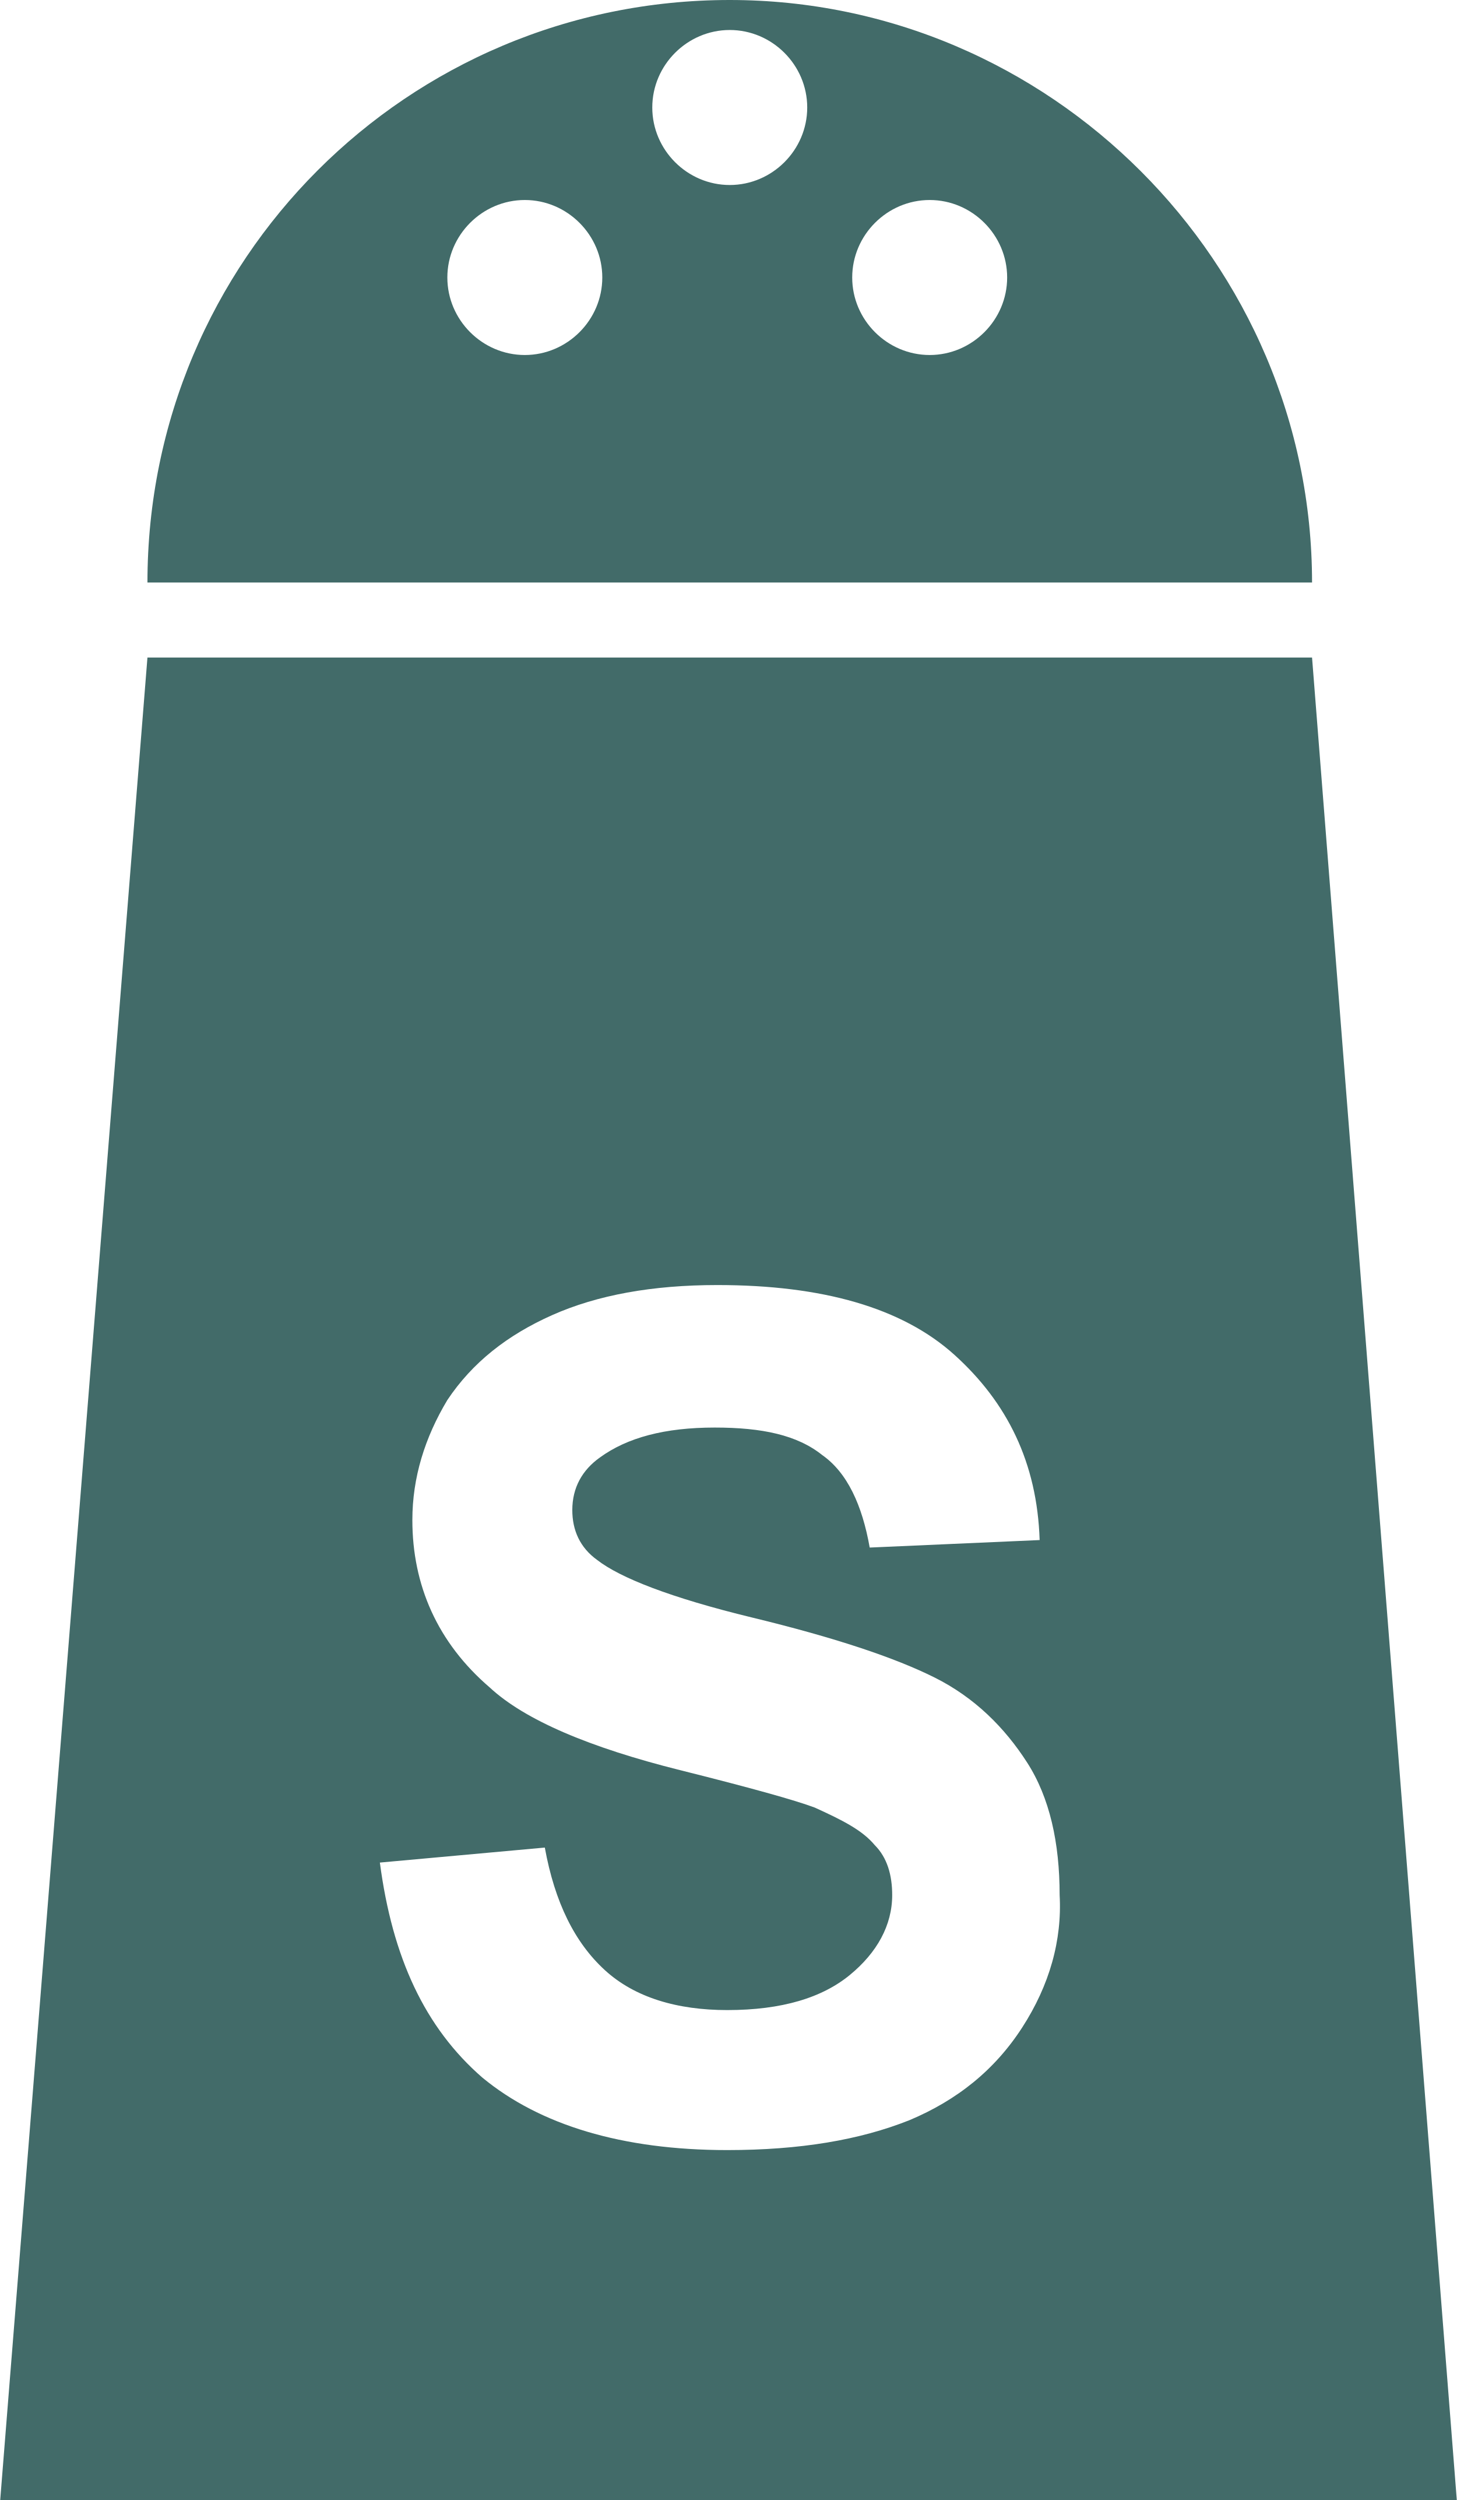 <?xml version="1.0" encoding="utf-8"?>
<!-- Generator: Adobe Illustrator 19.1.0, SVG Export Plug-In . SVG Version: 6.00 Build 0)  -->
<svg version="1.1" id="Layer_1" xmlns="http://www.w3.org/2000/svg" xmlns:xlink="http://www.w3.org/1999/xlink" x="0px" y="0px"
	 viewBox="-41 20.7 58.3 100" style="enable-background:new -41 20.7 58.3 100;" xml:space="preserve">
<style type="text/css">
	.st0{fill:#426B69;}
</style>
<path class="st0" d="M11.5,47h-46.6l-5.9,73.8h58.3L11.5,47z M-0.1,101.8c-1.1,1.7-2.6,2.9-4.5,3.7c-2,0.8-4.4,1.2-7.3,1.2
	c-4.2,0-7.5-1-9.8-2.9c-2.3-2-3.6-4.8-4.1-8.6l6.6-0.6c0.4,2.2,1.2,3.8,2.4,4.9s2.9,1.6,4.9,1.6c2.2,0,3.8-0.5,4.9-1.4
	c1.1-0.9,1.7-2,1.7-3.2c0-0.8-0.2-1.5-0.7-2c-0.5-0.6-1.3-1-2.4-1.5c-0.8-0.3-2.6-0.8-5.4-1.5c-3.6-0.9-6.2-2-7.6-3.3
	c-2.1-1.8-3.1-4.1-3.1-6.7c0-1.7,0.5-3.3,1.4-4.8c1-1.5,2.4-2.6,4.2-3.4c1.8-0.8,4-1.2,6.6-1.2c4.2,0,7.4,0.9,9.5,2.8
	c2.1,1.9,3.3,4.3,3.4,7.4l-6.8,0.3c-0.3-1.7-0.9-3-1.9-3.7c-1-0.8-2.4-1.1-4.3-1.1c-2,0-3.5,0.4-4.6,1.2c-0.7,0.5-1.1,1.2-1.1,2.1
	c0,0.8,0.3,1.5,1,2c0.9,0.7,2.9,1.5,6.2,2.3c3.3,0.8,5.7,1.6,7.3,2.4c1.6,0.8,2.8,2,3.7,3.4c0.9,1.4,1.3,3.2,1.3,5.3
	C1.5,98.3,1,100.1-0.1,101.8z"/>
<path class="st0" d="M-11.8,20.7c-12.9,0-23.3,10.4-23.3,23.3h46.6C11.5,31.2,1,20.7-11.8,20.7z M-20,34.9c-1.7,0-3.1-1.4-3.1-3.1
	c0-1.7,1.4-3.1,3.1-3.1s3.1,1.4,3.1,3.1C-16.9,33.5-18.3,34.9-20,34.9z M-11.8,28.1c-1.7,0-3.1-1.4-3.1-3.1c0-1.7,1.4-3.1,3.1-3.1
	s3.1,1.4,3.1,3.1C-8.7,26.7-10.1,28.1-11.8,28.1z M-3.8,34.9c-1.7,0-3.1-1.4-3.1-3.1c0-1.7,1.4-3.1,3.1-3.1c1.7,0,3.1,1.4,3.1,3.1
	C-0.7,33.5-2.1,34.9-3.8,34.9z"/>
</svg>
